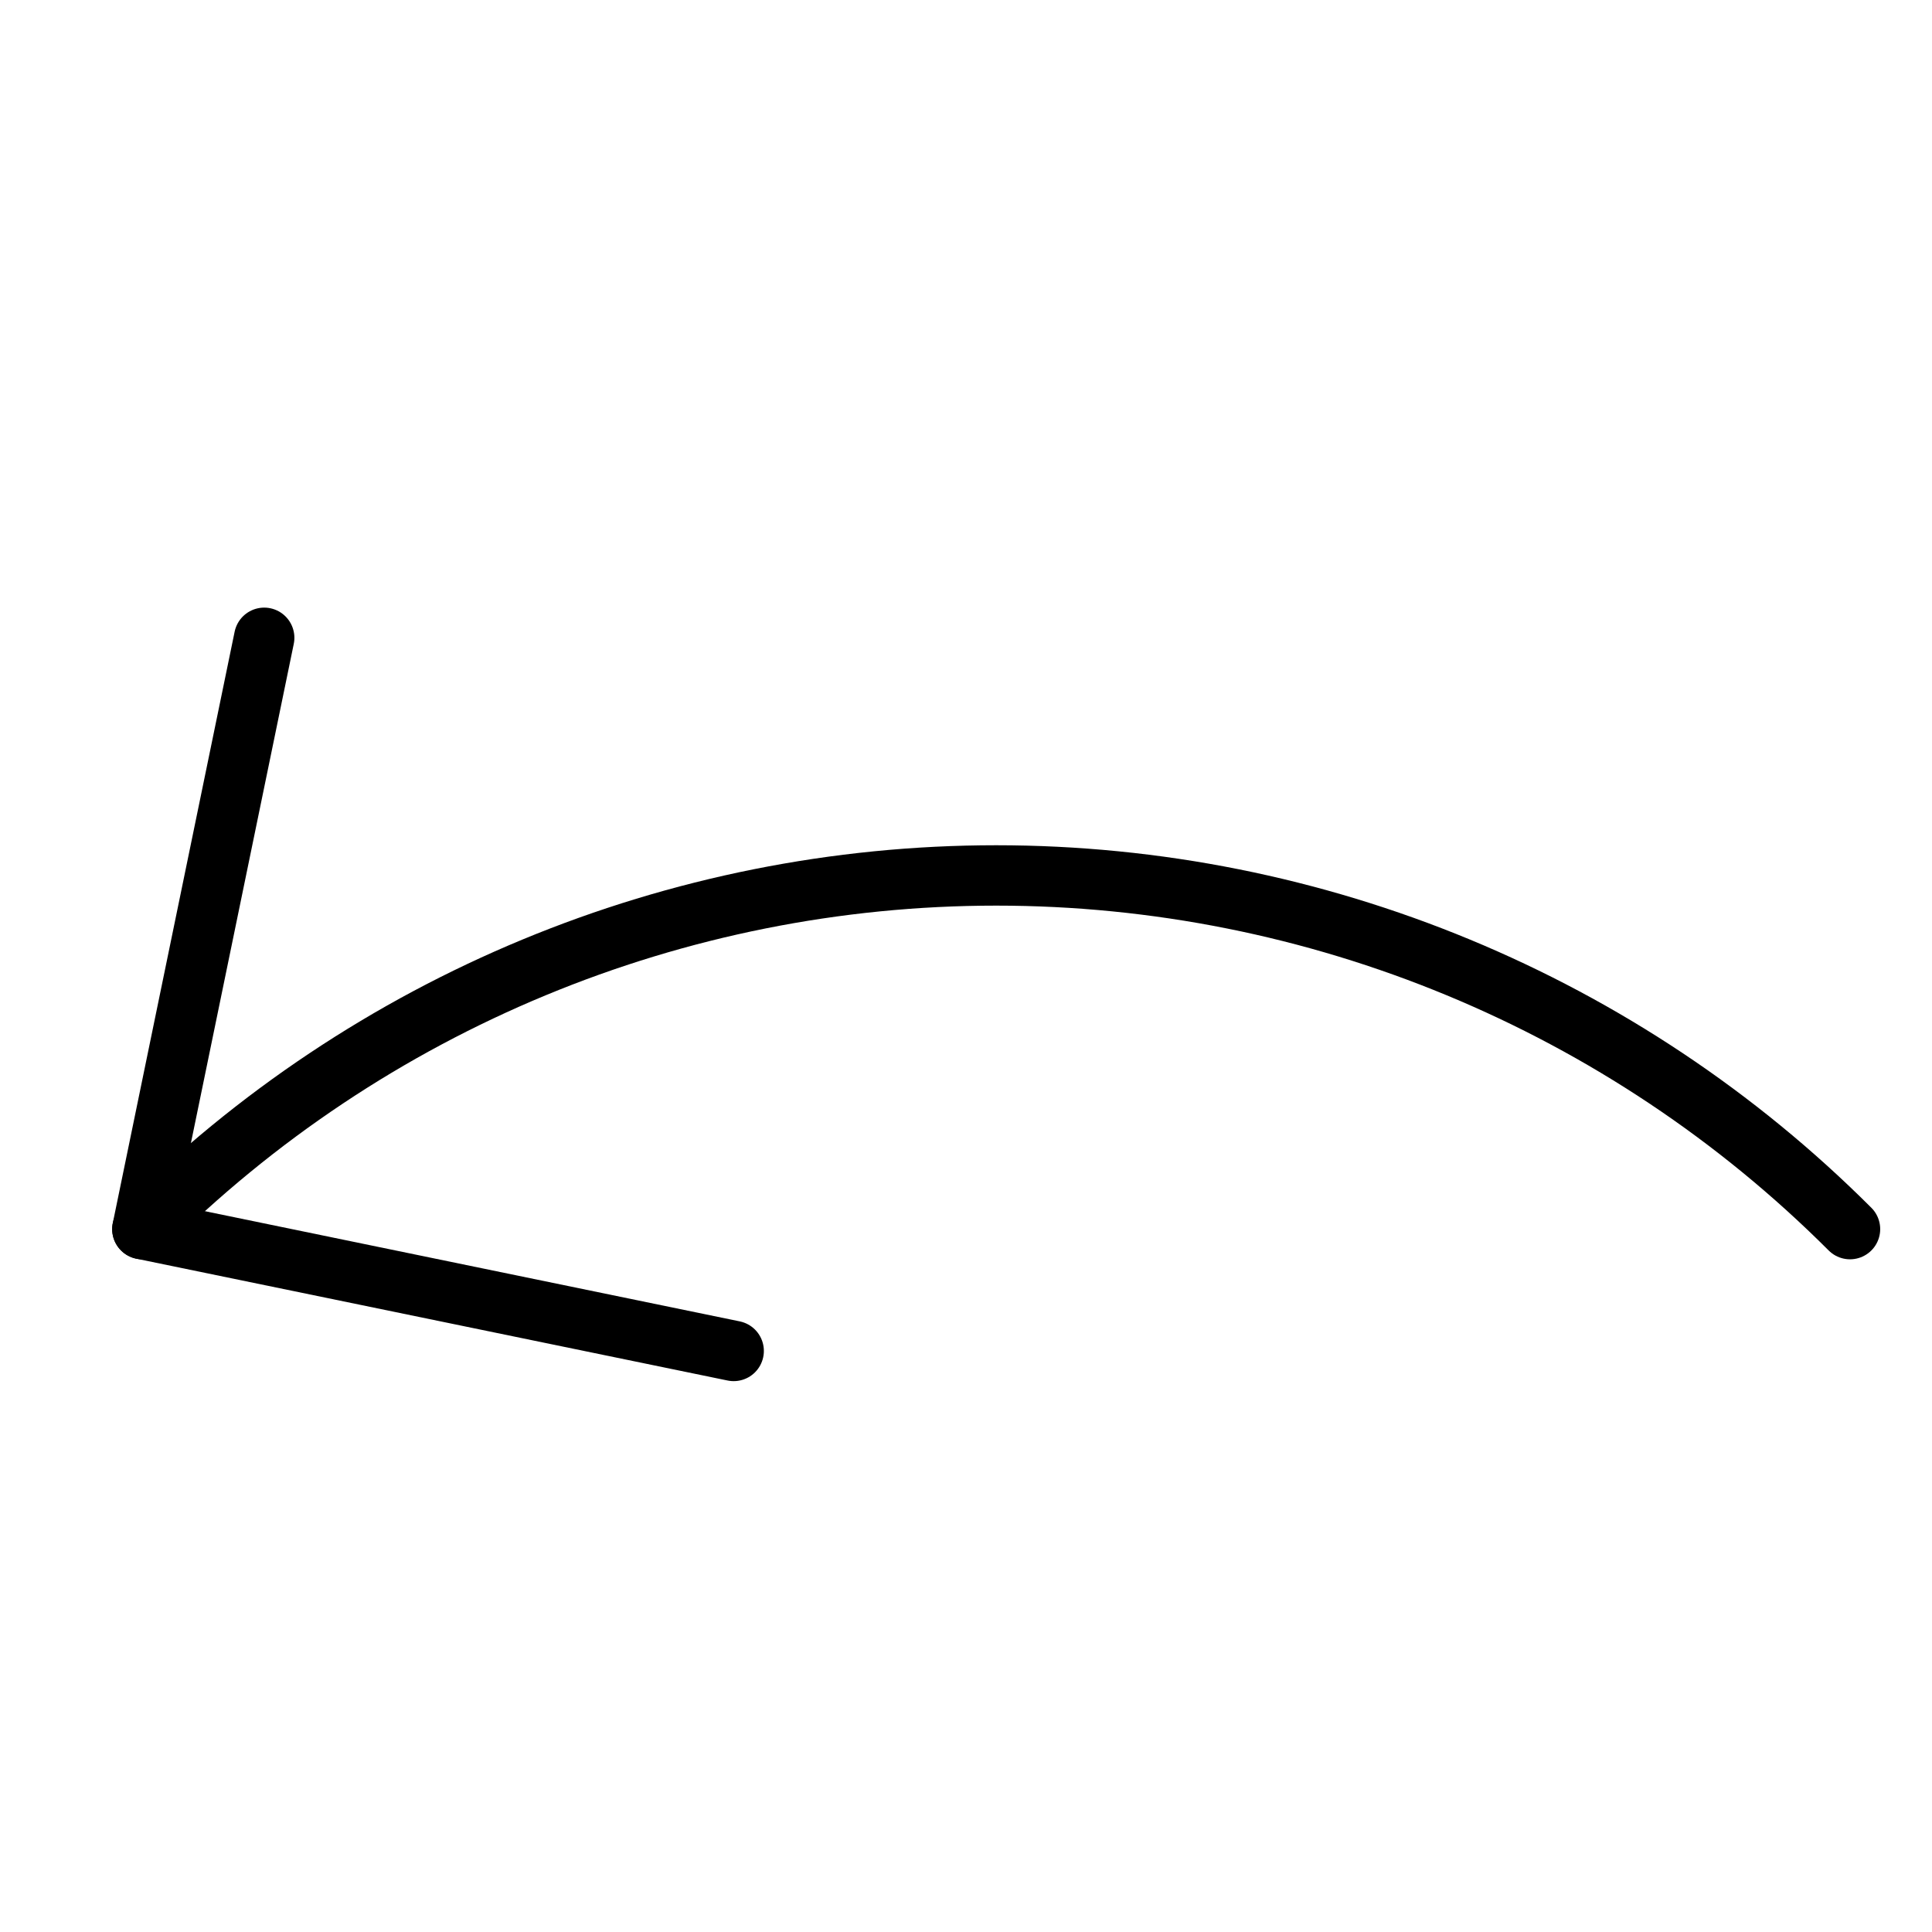 <svg xmlns="http://www.w3.org/2000/svg" viewBox="0 0 32 32"><title>undo</title><g stroke-linecap="round" stroke-width="1" fill="none" stroke="#000000" stroke-linejoin="round" class="nc-icon-wrapper" transform="translate(0.5 0.5)"><path data-cap="butt" d="M1.858,19.858 C5.607,16.109,10.698,14,16,14s10.393,2.109,14.142,5.858" stroke="#000000"></path> <polyline points="3.876,10.064 1.858,19.858 11.652,21.876 "></polyline></g></svg>